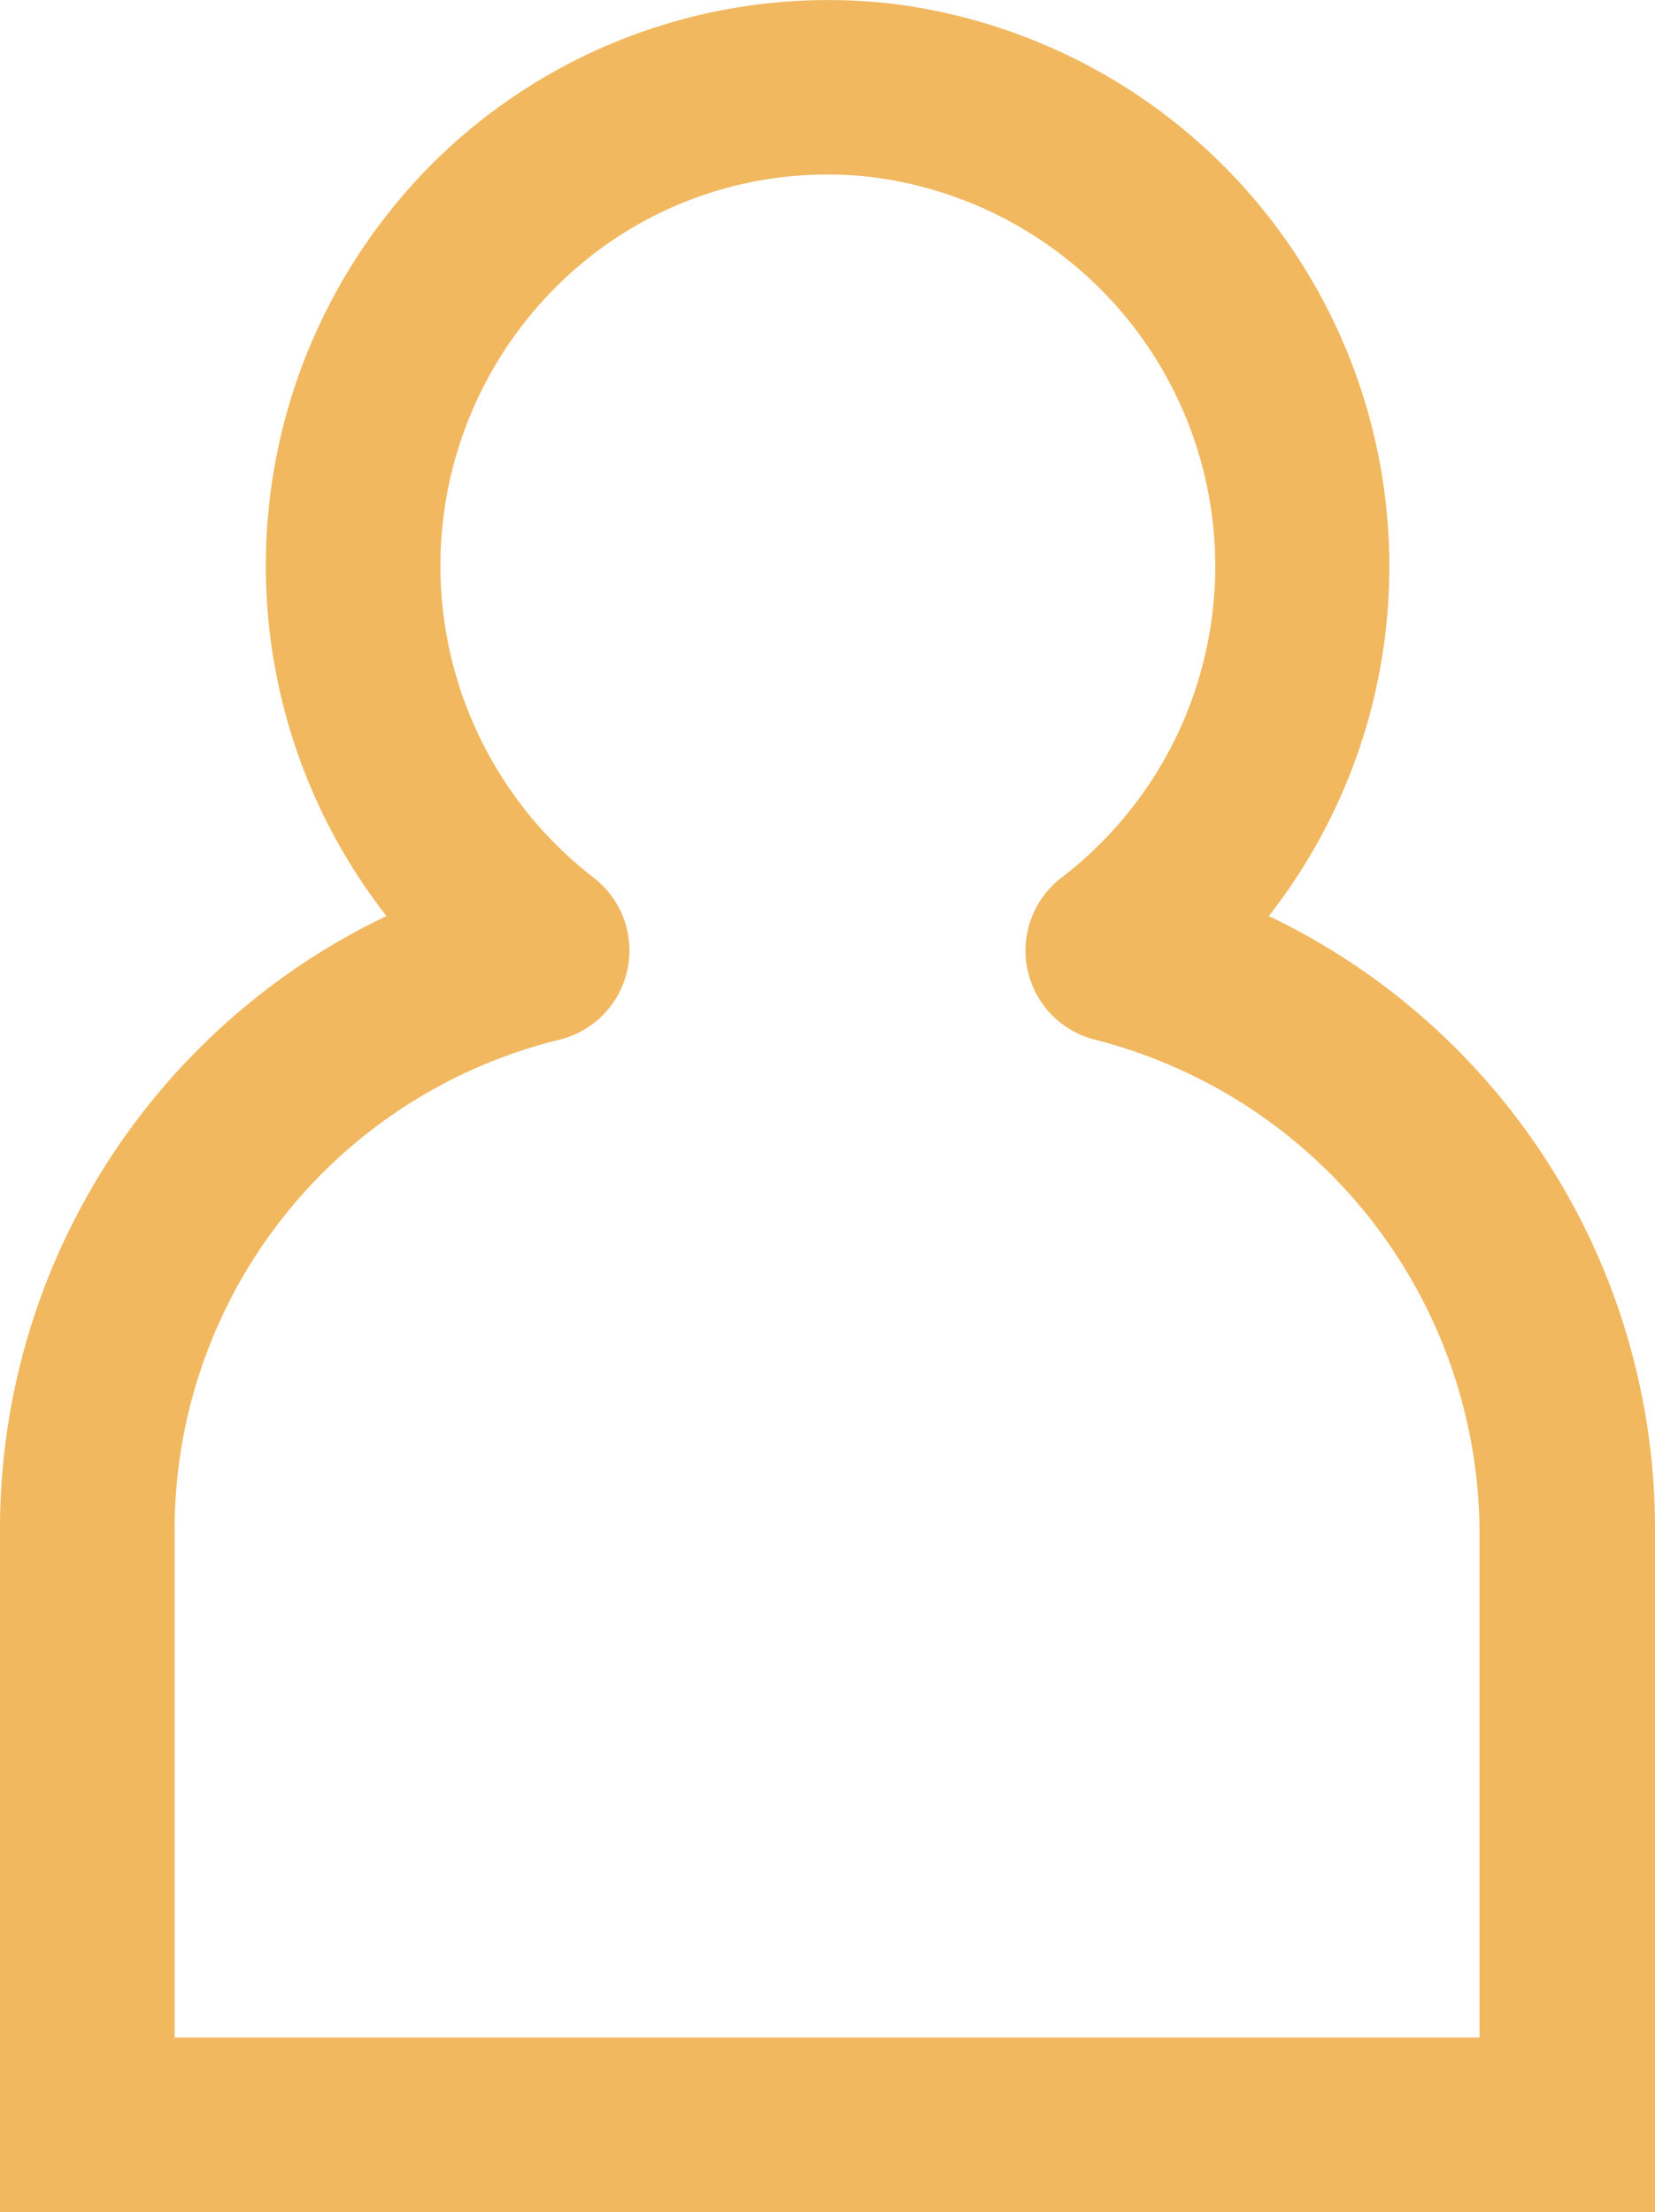 <svg xmlns="http://www.w3.org/2000/svg" viewBox="0 0 59.61 79.69"><title>ICONS_nieuwwwwww</title><path d="M59.61,79.69H0V55.19A24.47,24.47,0,0,1,13.92,33,20.49,20.49,0,0,1,16.37,5.14,20.2,20.2,0,0,1,32.1.13,20.43,20.43,0,0,1,45.7,33,24.46,24.46,0,0,1,59.61,55.19ZM6.29,73.4h47V55.19A18.39,18.39,0,0,0,39.46,37.46a3.31,3.31,0,0,1-1.23-5.84A14.13,14.13,0,0,0,31.4,6.38,13.81,13.81,0,0,0,20.56,9.83a14.2,14.2,0,0,0,.81,21.78,3.31,3.31,0,0,1-1.24,5.85A18.18,18.18,0,0,0,6.29,55.19ZM42.07,36.61h0Zm-24.54,0h0Zm22.61-2.48h0Zm-21.5-2.76h0Z" fill="#f1b860"/></svg>